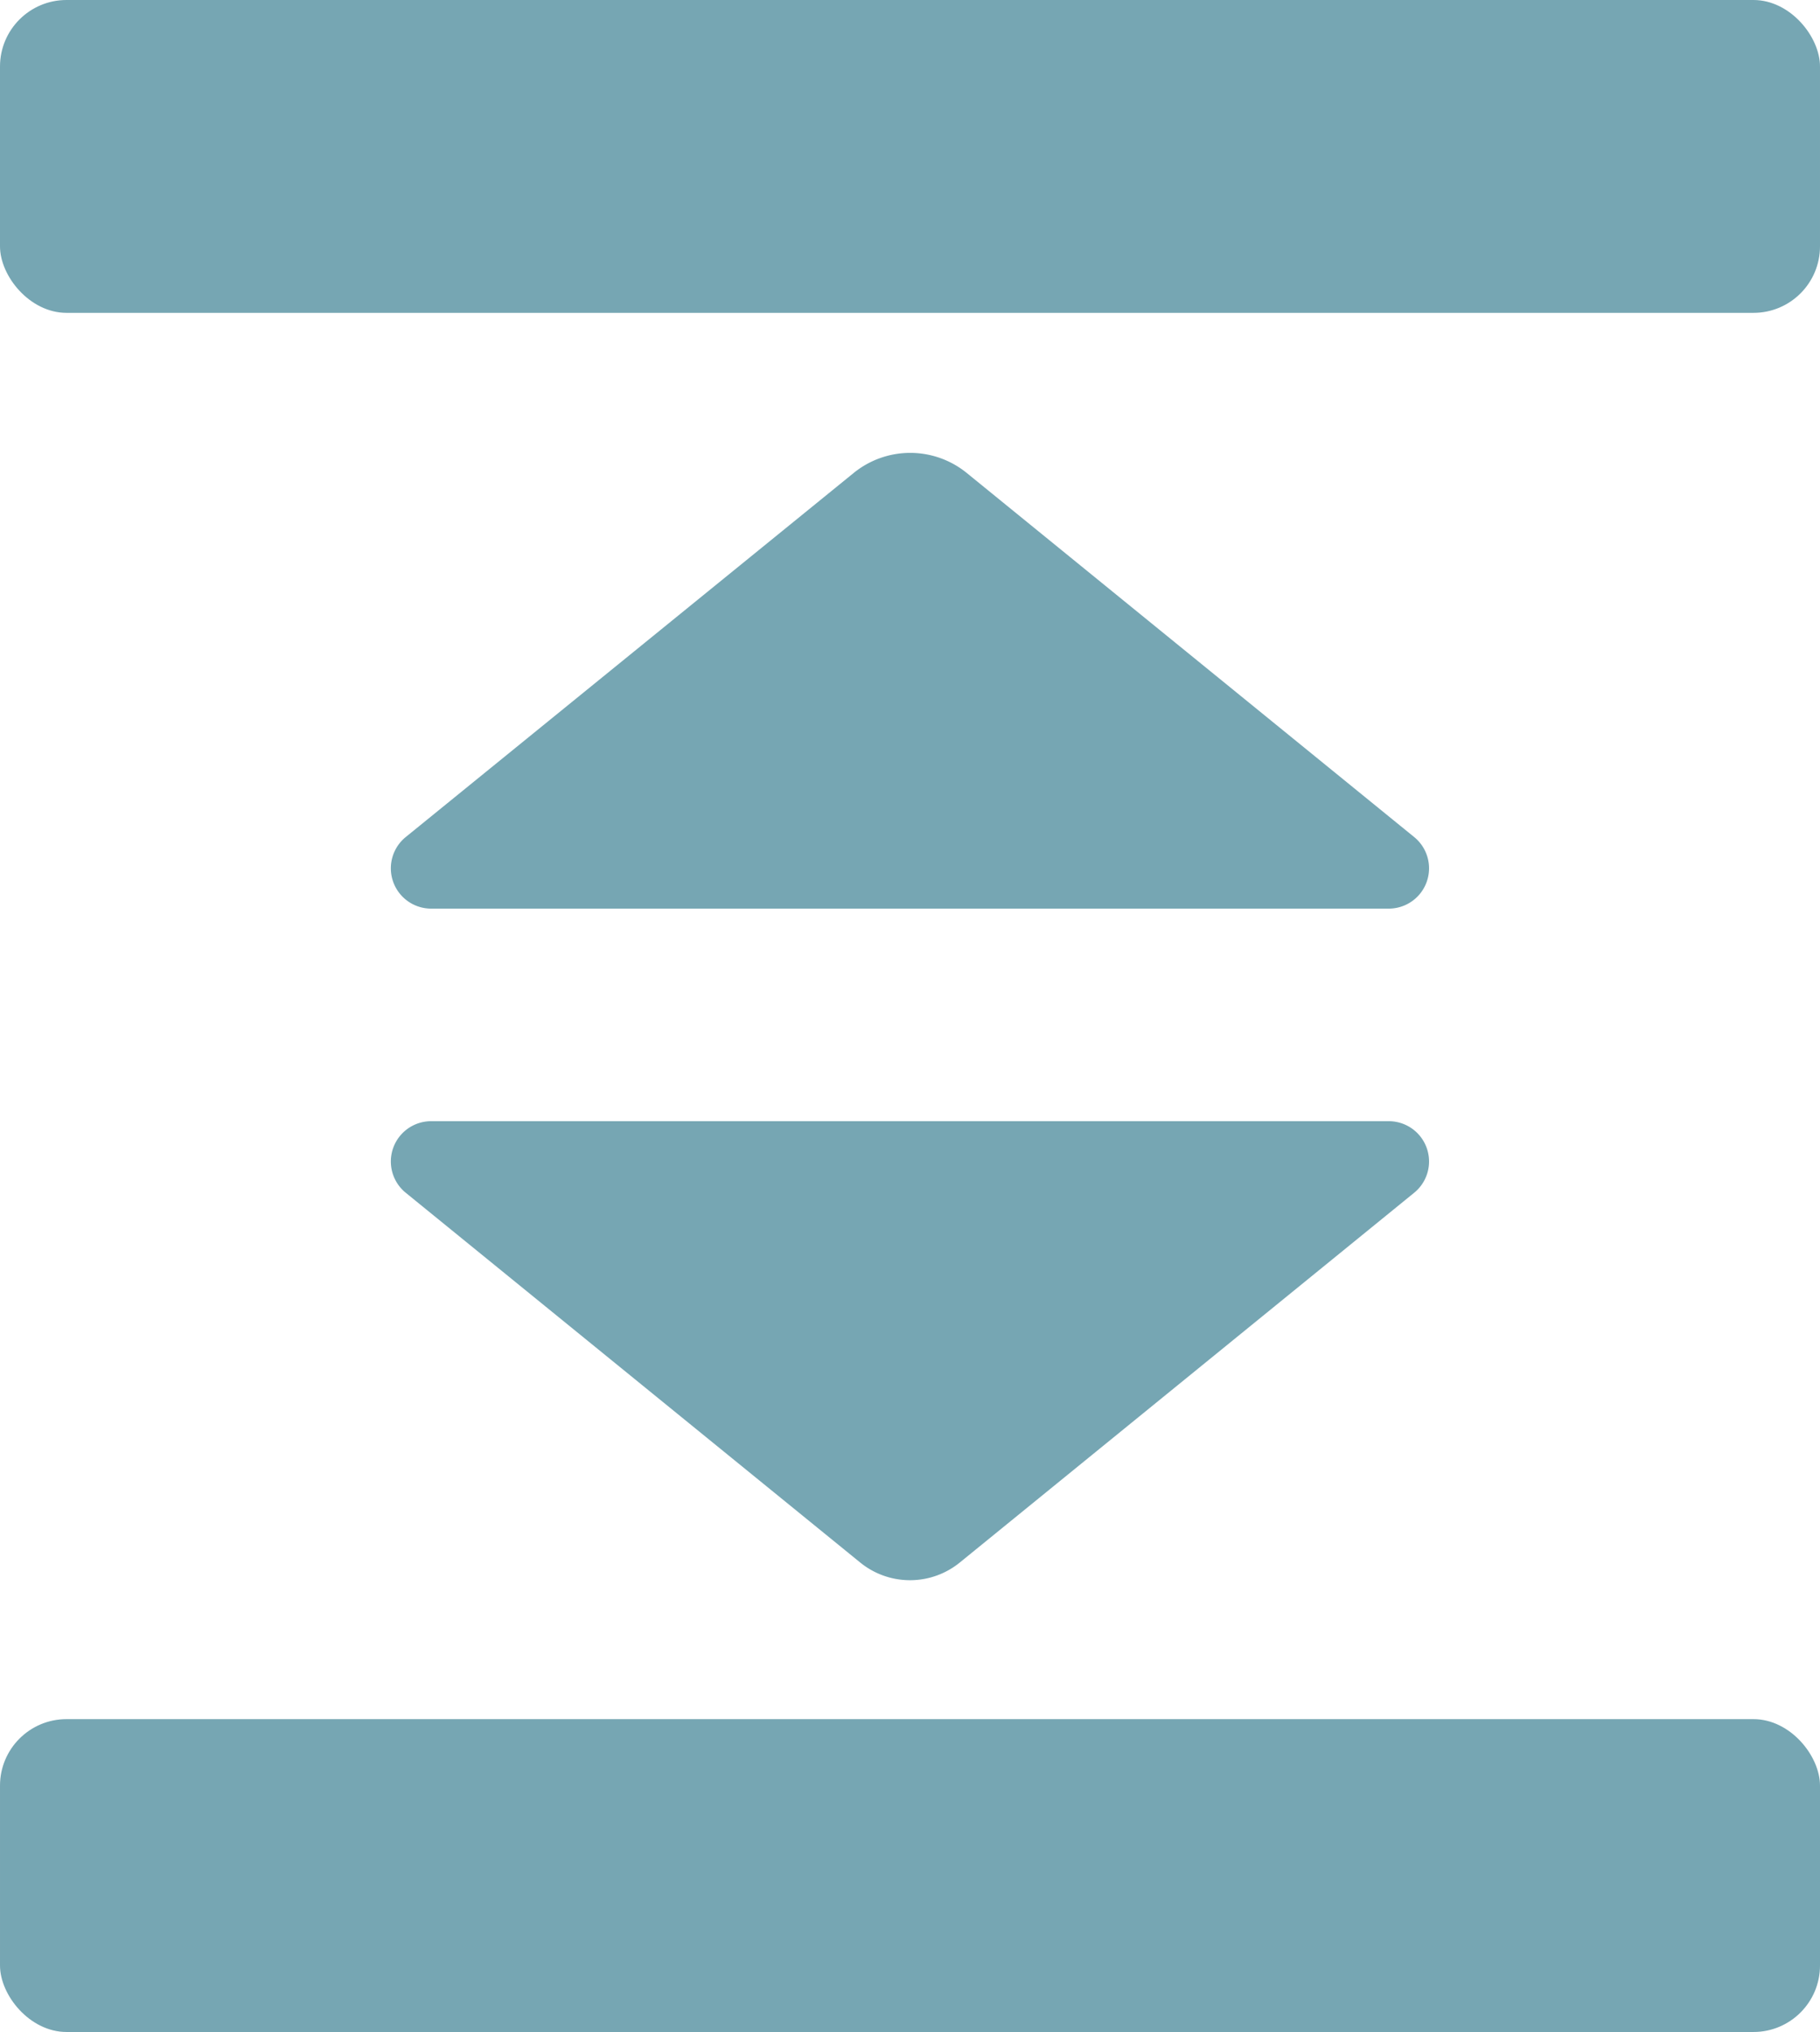 <svg id="expand" xmlns="http://www.w3.org/2000/svg" viewBox="0 0 175.7 196.15"><defs><style>.cls-1{fill:#76a6b3;}</style></defs><title>expand</title><rect class="cls-1" width="175.7" height="30.2" rx="6.42"/><path class="cls-1" d="M105.24,153.12l43.86-35.69a3.89,3.89,0,0,0-2.45-6.91H54.21a3.89,3.89,0,0,0-2.46,6.91l43.87,35.69A7.62,7.62,0,0,0,105.24,153.12Z" transform="translate(-12.58 -2.29)"/><path class="cls-1" d="M95,47.94,51.75,83.09A3.89,3.89,0,0,0,54.21,90h92.44a3.89,3.89,0,0,0,2.45-6.91L105.9,47.94A8.65,8.65,0,0,0,95,47.94Z" transform="translate(-12.58 -2.29)"/><rect class="cls-1" x="12.58" y="168.24" width="175.7" height="30.2" rx="6.42" transform="translate(188.28 364.39) rotate(180)"/></svg>
